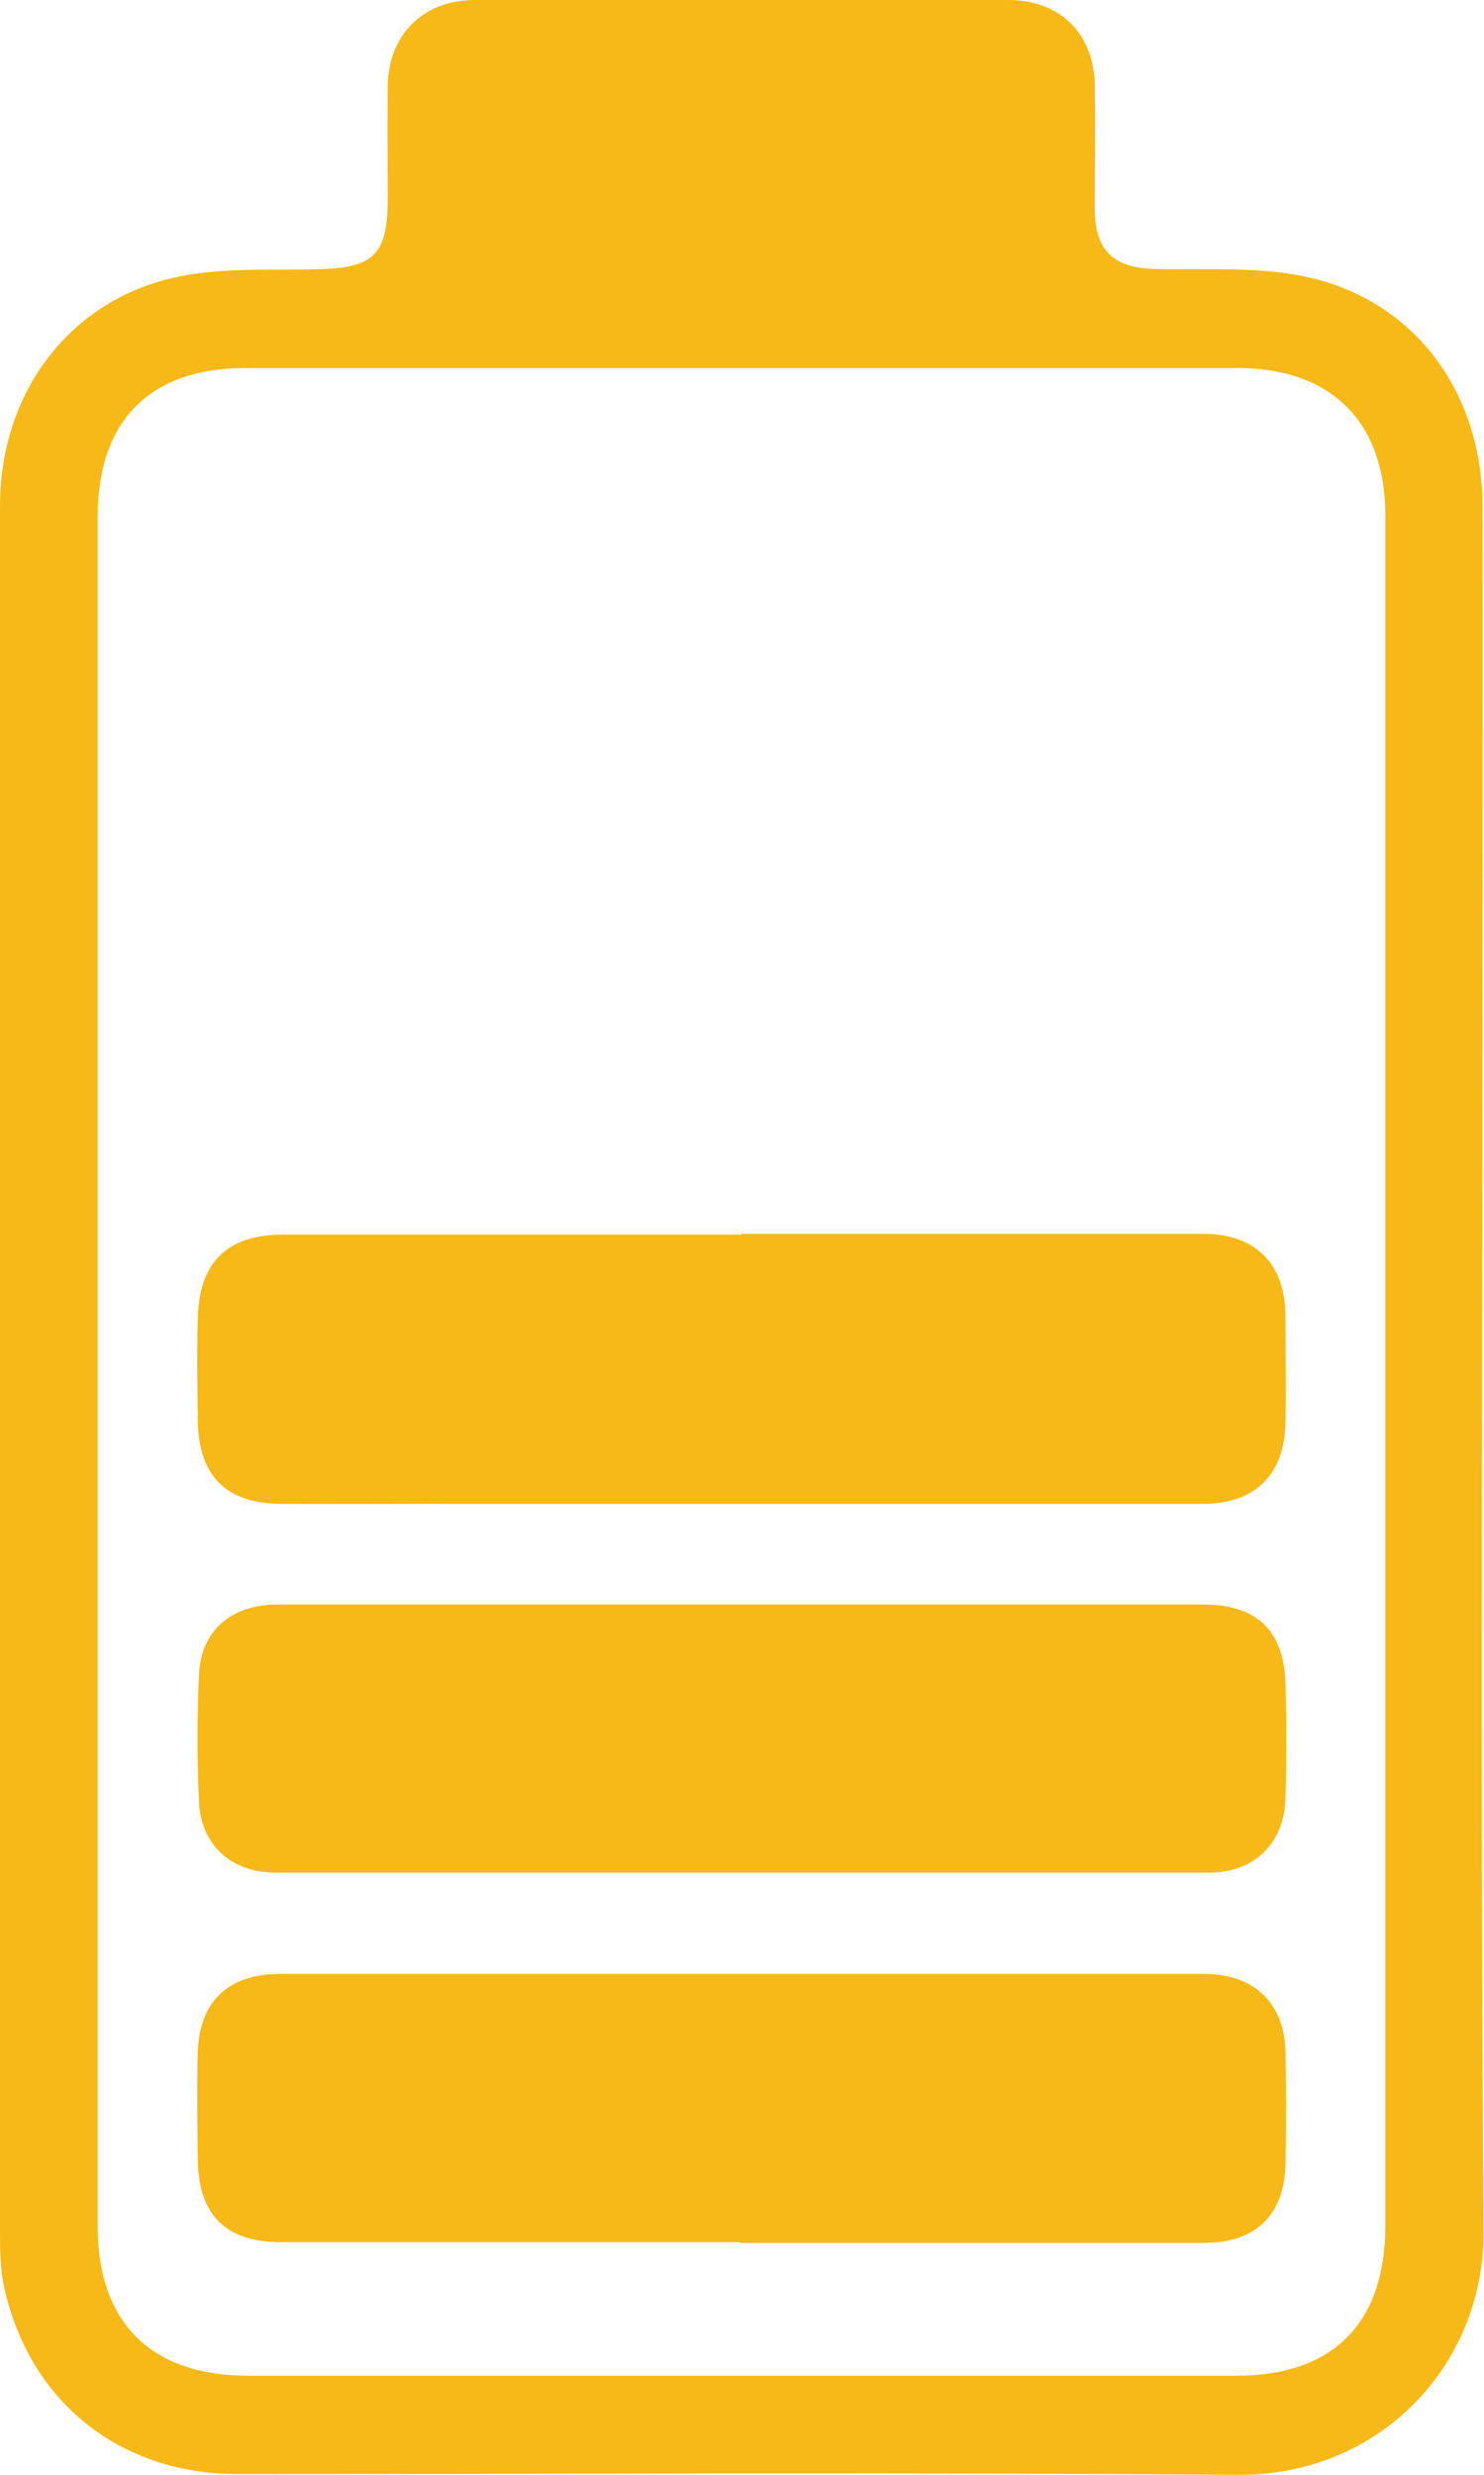 <svg width="18" height="30" viewBox="0 0 18 30" fill="none" xmlns="http://www.w3.org/2000/svg">
<path fill-rule="evenodd" clip-rule="evenodd" d="M0 6.134V16.616V27.035C0 27.266 0 27.502 0.05 27.724C0.354 29.111 1.451 29.991 2.875 29.991C4.064 29.991 5.253 29.989 6.443 29.987H6.443C9.301 29.982 12.16 29.978 15.016 30C16.73 30.014 18.009 28.672 17.995 27.035C17.966 23.356 17.972 19.677 17.977 15.998C17.98 14.527 17.982 13.055 17.982 11.584C17.982 10.98 17.982 10.376 17.983 9.772V9.771V9.77C17.984 8.559 17.985 7.347 17.982 6.134C17.977 4.729 17.129 3.609 15.796 3.346C15.38 3.262 14.95 3.263 14.519 3.264C14.344 3.265 14.169 3.265 13.995 3.26C13.506 3.246 13.279 3.033 13.279 2.539C13.279 2.036 13.288 1.537 13.279 1.034C13.27 0.408 12.857 0 12.231 0H5.755C5.138 0 4.717 0.417 4.703 1.029C4.701 1.253 4.701 1.476 4.701 1.699L4.702 1.954C4.702 2.063 4.703 2.172 4.703 2.281L4.703 2.417C4.698 3.101 4.526 3.251 3.837 3.264C3.696 3.268 3.555 3.268 3.414 3.268C2.991 3.269 2.567 3.27 2.159 3.355C0.848 3.627 0 4.756 0 6.134ZM1.184 16.594H1.188L1.184 16.598V26.98C1.184 28.155 1.828 28.799 3.011 28.799H14.998C16.163 28.799 16.798 28.168 16.803 26.994V21.486V6.252C16.803 5.11 16.145 4.461 15.002 4.461H2.984C1.819 4.461 1.184 5.096 1.184 6.27V16.594ZM14.594 14.957H8.993V14.966H3.424C2.748 14.97 2.413 15.306 2.399 15.986C2.393 16.161 2.392 16.336 2.392 16.512C2.392 16.627 2.393 16.741 2.395 16.856C2.396 16.977 2.398 17.098 2.399 17.219C2.408 17.886 2.735 18.221 3.397 18.23C4.059 18.235 4.721 18.23 5.383 18.23H14.599C15.229 18.226 15.583 17.872 15.592 17.237C15.598 16.956 15.596 16.675 15.594 16.394C15.593 16.254 15.592 16.113 15.592 15.973C15.596 15.329 15.238 14.957 14.594 14.957ZM8.993 19.45H9.002H14.594C15.238 19.45 15.569 19.763 15.592 20.393C15.605 20.864 15.605 21.336 15.592 21.807C15.574 22.352 15.206 22.701 14.662 22.701H3.342C2.807 22.701 2.435 22.365 2.413 21.839C2.39 21.327 2.39 20.815 2.413 20.307C2.435 19.767 2.803 19.45 3.37 19.45H8.993ZM3.406 27.18H8.975L8.971 27.189H14.603C15.229 27.189 15.578 26.854 15.592 26.232C15.597 25.984 15.599 25.738 15.599 25.491C15.598 25.287 15.596 25.082 15.592 24.877C15.583 24.287 15.211 23.929 14.617 23.929H3.383C2.776 23.929 2.422 24.26 2.399 24.863C2.388 25.231 2.392 25.602 2.397 25.972C2.398 26.044 2.398 26.115 2.399 26.187C2.408 26.849 2.739 27.18 3.406 27.18Z" fill="#F7B917"/>
</svg>
